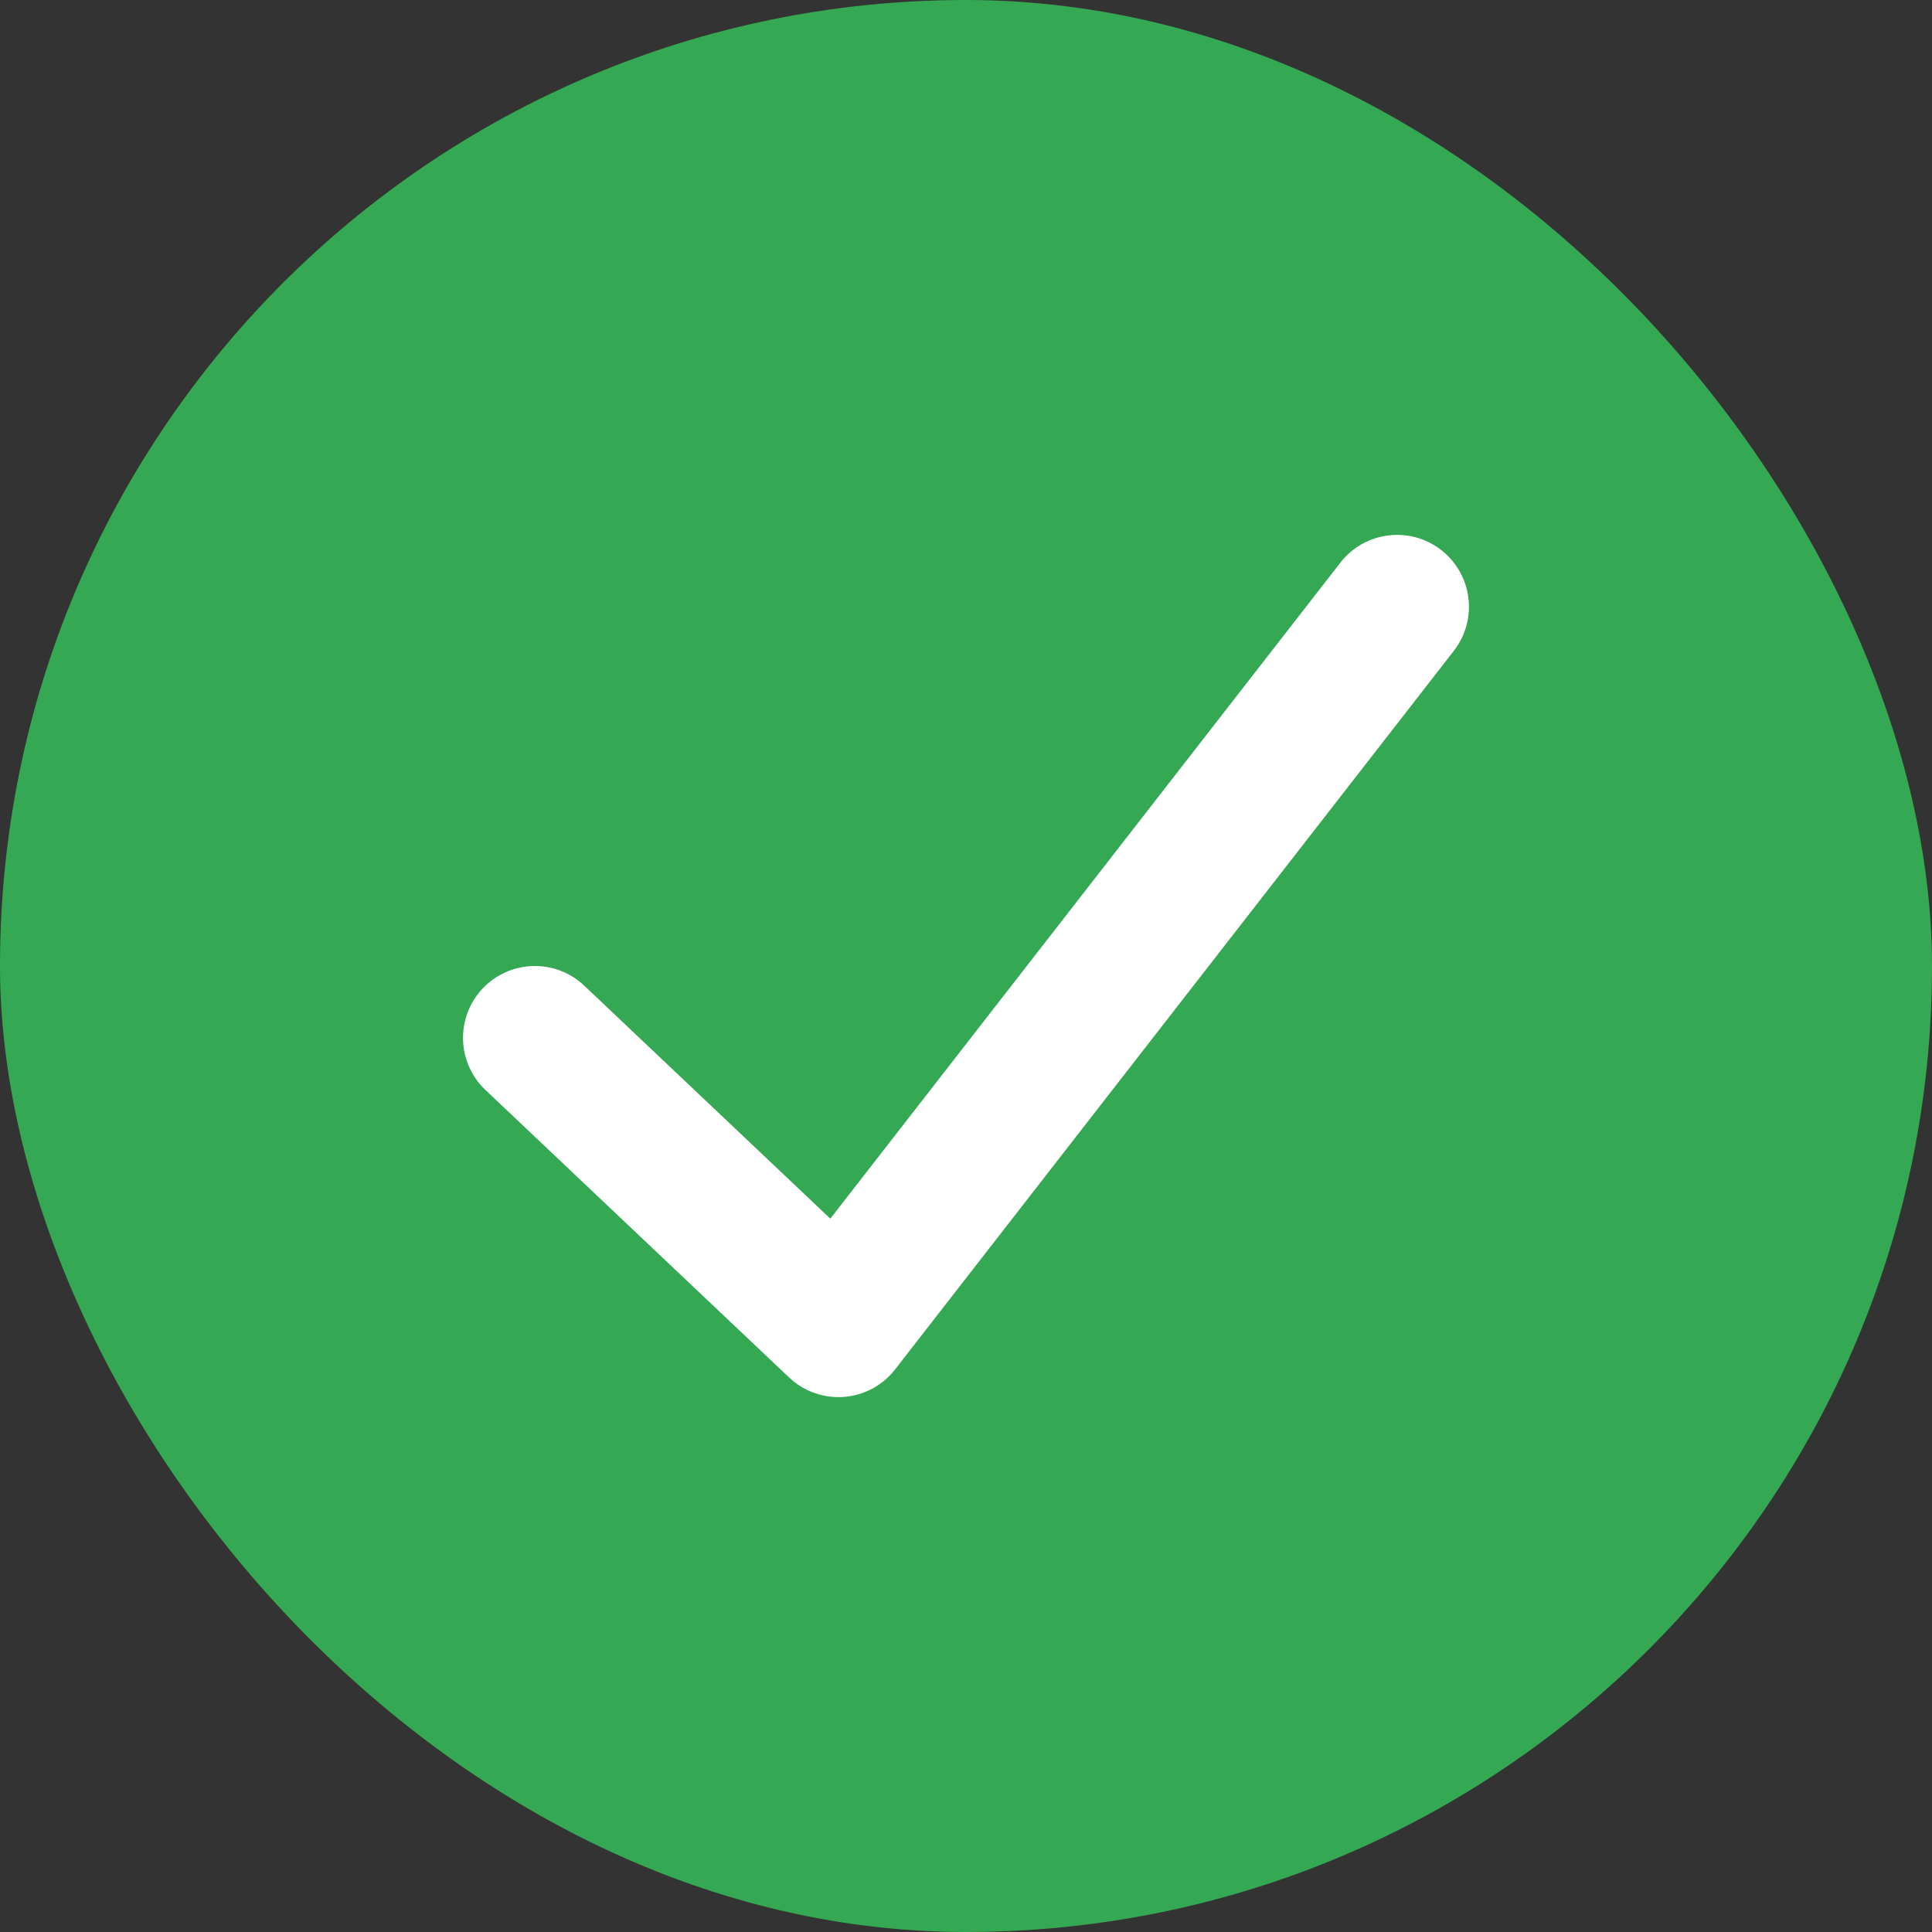 <svg width="22" height="22" viewBox="0 0 22 22" fill="none" xmlns="http://www.w3.org/2000/svg">
<rect x="0" y="0" width="22" height="22" fill="#333333" stroke="none"/>
<rect width="22" height="22" rx="11" fill="#34A853"/>
<path fill-rule="evenodd" clip-rule="evenodd" d="M16.411 6.263C16.768 6.541 16.832 7.055 16.555 7.411L10.193 15.593C10.052 15.775 9.84 15.889 9.61 15.907C9.379 15.924 9.153 15.844 8.985 15.685L5.528 12.412C5.2 12.102 5.186 11.584 5.496 11.256C5.807 10.928 6.325 10.913 6.653 11.224L9.455 13.877L15.263 6.407C15.54 6.05 16.054 5.986 16.411 6.263Z" fill="white"/>
</svg>
